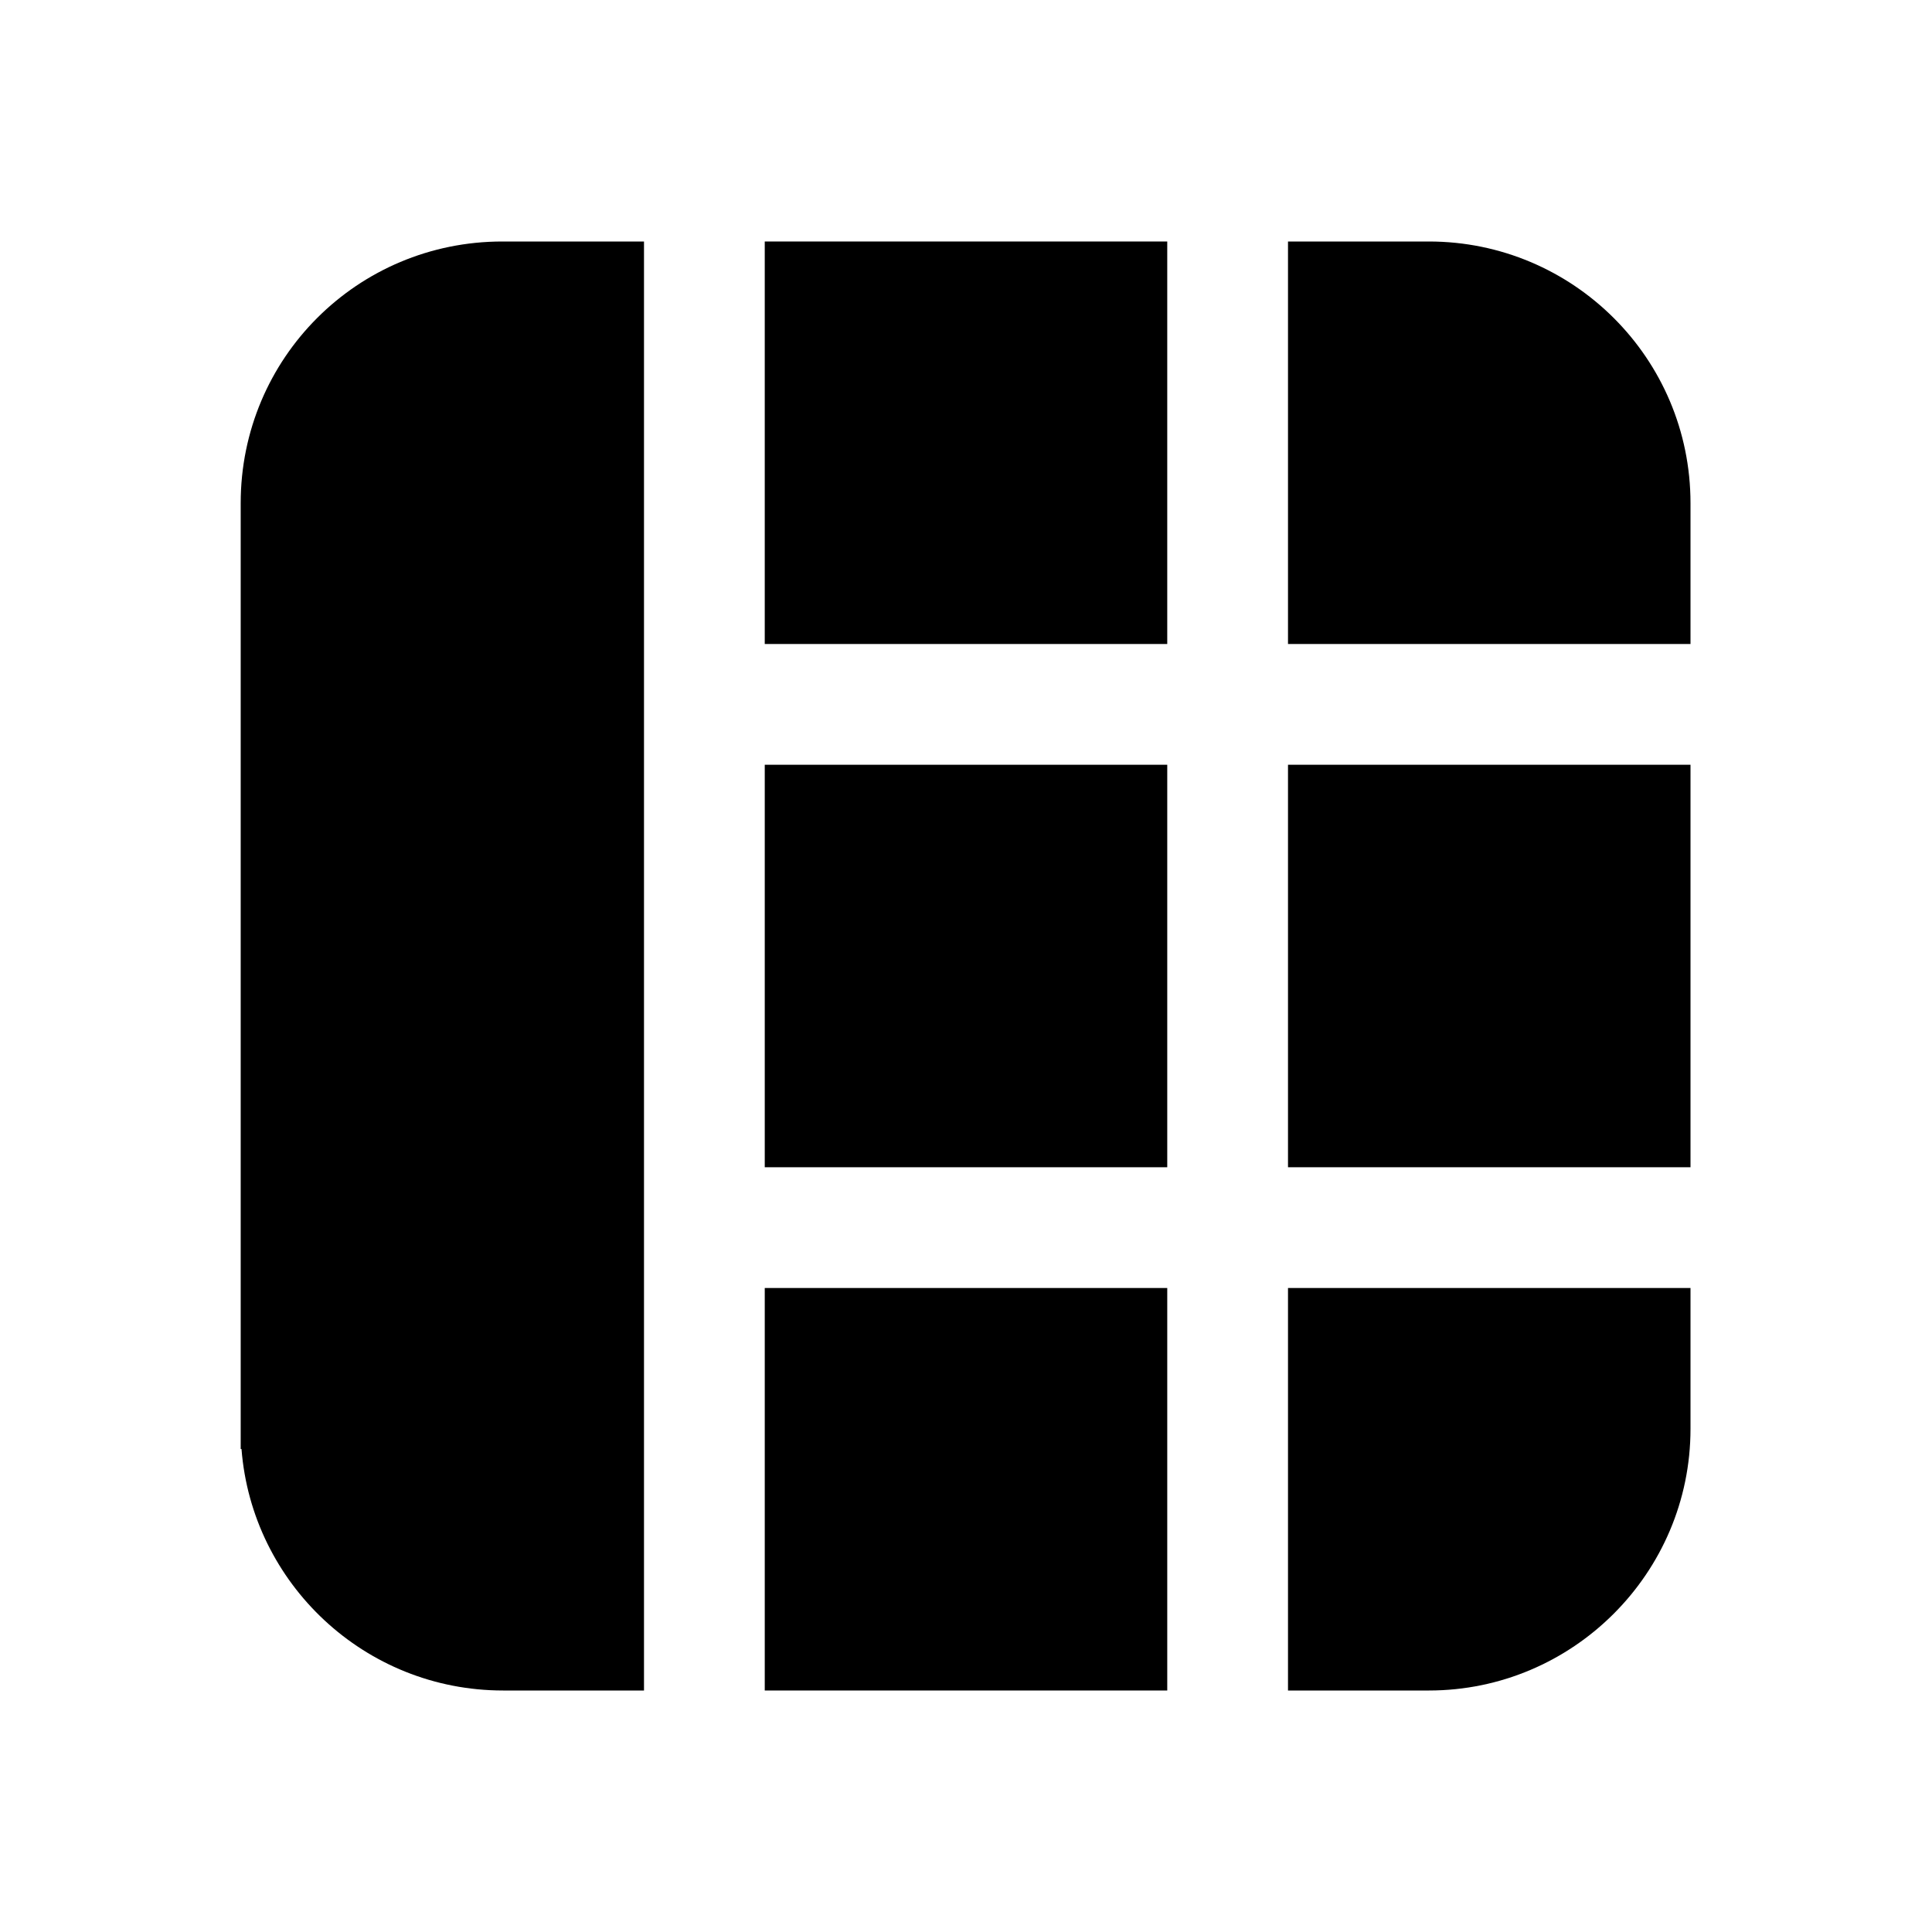 <svg viewBox="0 0 24 24" xmlns="http://www.w3.org/2000/svg"><g fill="currentColor"><path d="M14.5 21h-5v-5h5v5Z"/><path d="M17.75 21H16v-5h5v1.75c0 1.79-1.46 3.25-3.25 3.25Z"/><path d="M21 9.5v5h-5v-5h5Z"/><path d="M21 6.25V8h-5V3h1.75C19.54 3 21 4.45 21 6.25Z"/><path d="M9.5 3h5v5h-5V3Z"/><path d="M6.25 3H8v18H6.25C4.53 21 3.13 19.67 3 18h-.01V6.25C2.99 4.45 4.44 3 6.24 3Z"/><path d="M14.5 14.5v-5h-5v5h5Z"/></g></svg>